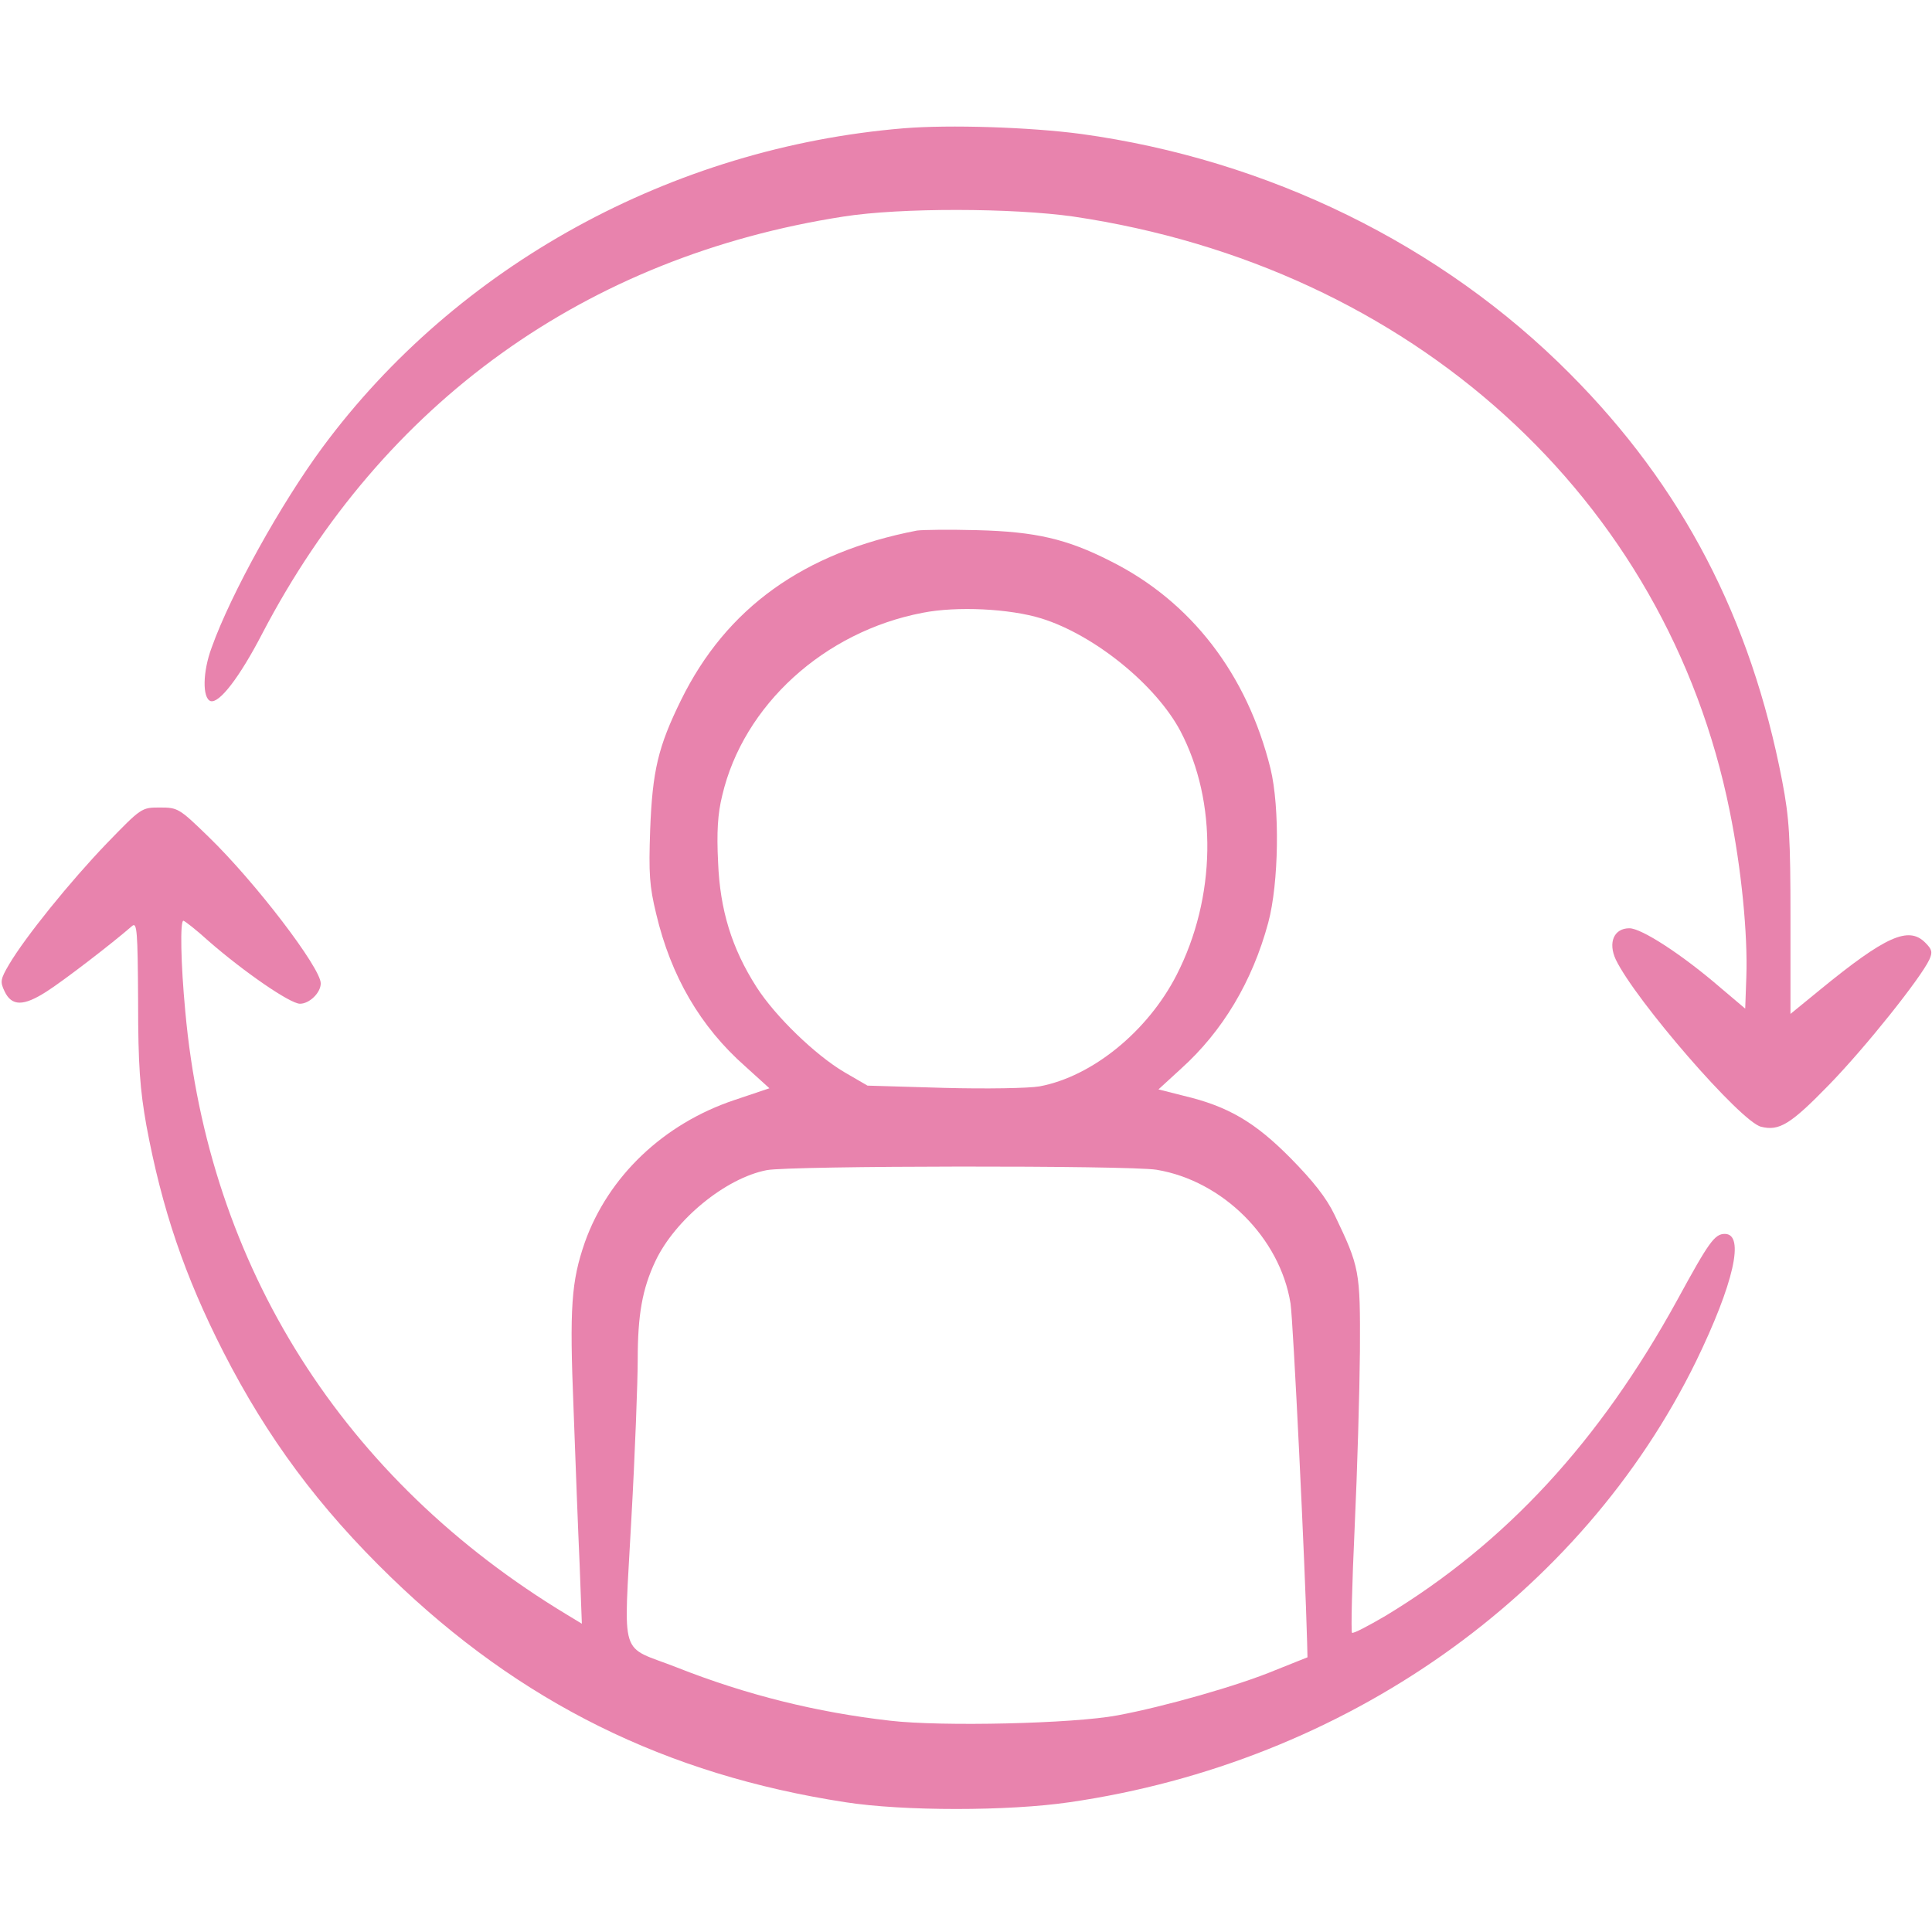 <svg width="60" height="60" viewBox="0 0 60 60" fill="none" xmlns="http://www.w3.org/2000/svg">
<path d="M28.066 3.984C20.859 4.582 14.191 8.25 10.02 13.887C8.73 15.633 7.172 18.433 6.574 20.109C6.293 20.859 6.281 21.68 6.539 21.773C6.809 21.855 7.441 21.035 8.145 19.676C11.895 12.492 18.199 7.969 26.191 6.726C27.973 6.445 31.453 6.457 33.34 6.726C43.84 8.285 51.762 15.457 53.719 25.195C54.082 26.977 54.281 29.027 54.234 30.34L54.199 31.324L53.438 30.68C52.23 29.637 50.977 28.828 50.602 28.828C50.121 28.828 49.934 29.273 50.18 29.801C50.789 31.066 54.059 34.84 54.691 34.992C55.254 35.133 55.605 34.922 56.812 33.68C57.961 32.496 59.648 30.375 59.918 29.801C60.023 29.566 60 29.484 59.789 29.273C59.273 28.758 58.57 29.062 56.508 30.75L55.605 31.488V28.547C55.605 26.004 55.57 25.418 55.348 24.258C54.375 19.195 52.242 15.105 48.75 11.601C44.766 7.594 39.375 4.957 33.574 4.16C31.992 3.949 29.496 3.867 28.066 3.984Z" fill="#E883AD"/>
<path d="M28.477 16.477C24.961 17.156 22.559 18.879 21.152 21.738C20.438 23.191 20.262 23.93 20.191 25.781C20.145 27.129 20.168 27.516 20.379 28.383C20.836 30.316 21.75 31.887 23.145 33.117L23.895 33.797L22.816 34.16C20.602 34.898 18.891 36.539 18.164 38.578C17.742 39.797 17.684 40.594 17.812 43.746C17.871 45.363 17.953 47.543 18 48.562L18.07 50.426L17.625 50.156C10.664 45.961 6.469 39.34 5.754 31.406C5.613 29.918 5.59 28.594 5.695 28.594C5.73 28.594 6.094 28.875 6.48 29.227C7.582 30.188 9.012 31.172 9.316 31.172C9.609 31.172 9.961 30.832 9.961 30.539C9.961 30.059 7.934 27.398 6.469 25.98C5.566 25.102 5.52 25.078 4.969 25.078C4.395 25.078 4.395 25.078 3.305 26.203C2.18 27.375 0.785 29.098 0.281 29.953C0.012 30.41 2.13496e-05 30.492 0.141 30.785C0.363 31.254 0.727 31.254 1.441 30.797C1.957 30.469 3.457 29.32 4.102 28.758C4.254 28.629 4.277 28.898 4.289 31.09C4.289 33.105 4.348 33.832 4.547 34.957C5.027 37.535 5.73 39.621 6.938 41.988C8.297 44.648 9.902 46.816 12.141 48.984C16.16 52.875 20.684 55.113 26.25 55.969C28.055 56.25 31.312 56.25 33.223 55.969C41.777 54.727 49.113 49.547 52.676 42.27C53.836 39.879 54.199 38.32 53.566 38.32C53.25 38.32 53.074 38.566 52.09 40.371C49.676 44.766 46.77 47.918 43.031 50.18C42.492 50.496 42.023 50.742 41.988 50.707C41.953 50.66 41.988 49.195 42.07 47.438C42.152 45.68 42.223 43.207 42.234 41.953C42.246 39.457 42.223 39.352 41.449 37.734C41.191 37.195 40.781 36.68 40.078 35.965C38.977 34.852 38.145 34.359 36.762 34.031L35.977 33.832L36.68 33.188C37.969 32.027 38.895 30.48 39.387 28.652C39.715 27.434 39.75 25.078 39.457 23.871C38.73 20.941 36.996 18.68 34.488 17.426C33.129 16.734 32.156 16.512 30.352 16.465C29.484 16.441 28.641 16.453 28.477 16.477ZM32.344 19.207C33.996 19.723 35.895 21.27 36.656 22.699C37.816 24.902 37.77 27.879 36.539 30.281C35.637 32.039 33.914 33.434 32.285 33.738C31.957 33.797 30.633 33.82 29.32 33.785L26.941 33.715L26.215 33.293C25.324 32.766 24.082 31.57 23.496 30.656C22.723 29.449 22.359 28.254 22.301 26.777C22.254 25.852 22.289 25.266 22.43 24.703C23.086 21.902 25.594 19.617 28.652 19.031C29.719 18.82 31.359 18.902 32.344 19.207ZM35.918 36.328C37.969 36.668 39.75 38.438 40.078 40.477C40.16 40.992 40.535 48.68 40.594 51.012L40.605 51.469L39.609 51.867C38.461 52.348 36.152 53.004 34.699 53.273C33.328 53.531 29.238 53.625 27.645 53.438C25.371 53.18 23.191 52.641 21.023 51.785C19.207 51.07 19.371 51.633 19.605 47.215C19.723 45.129 19.805 42.879 19.805 42.223C19.805 40.84 19.945 40.031 20.355 39.164C20.965 37.875 22.535 36.586 23.812 36.34C24.527 36.199 35.062 36.188 35.918 36.328Z" fill="#E883AD"/>
</svg>
